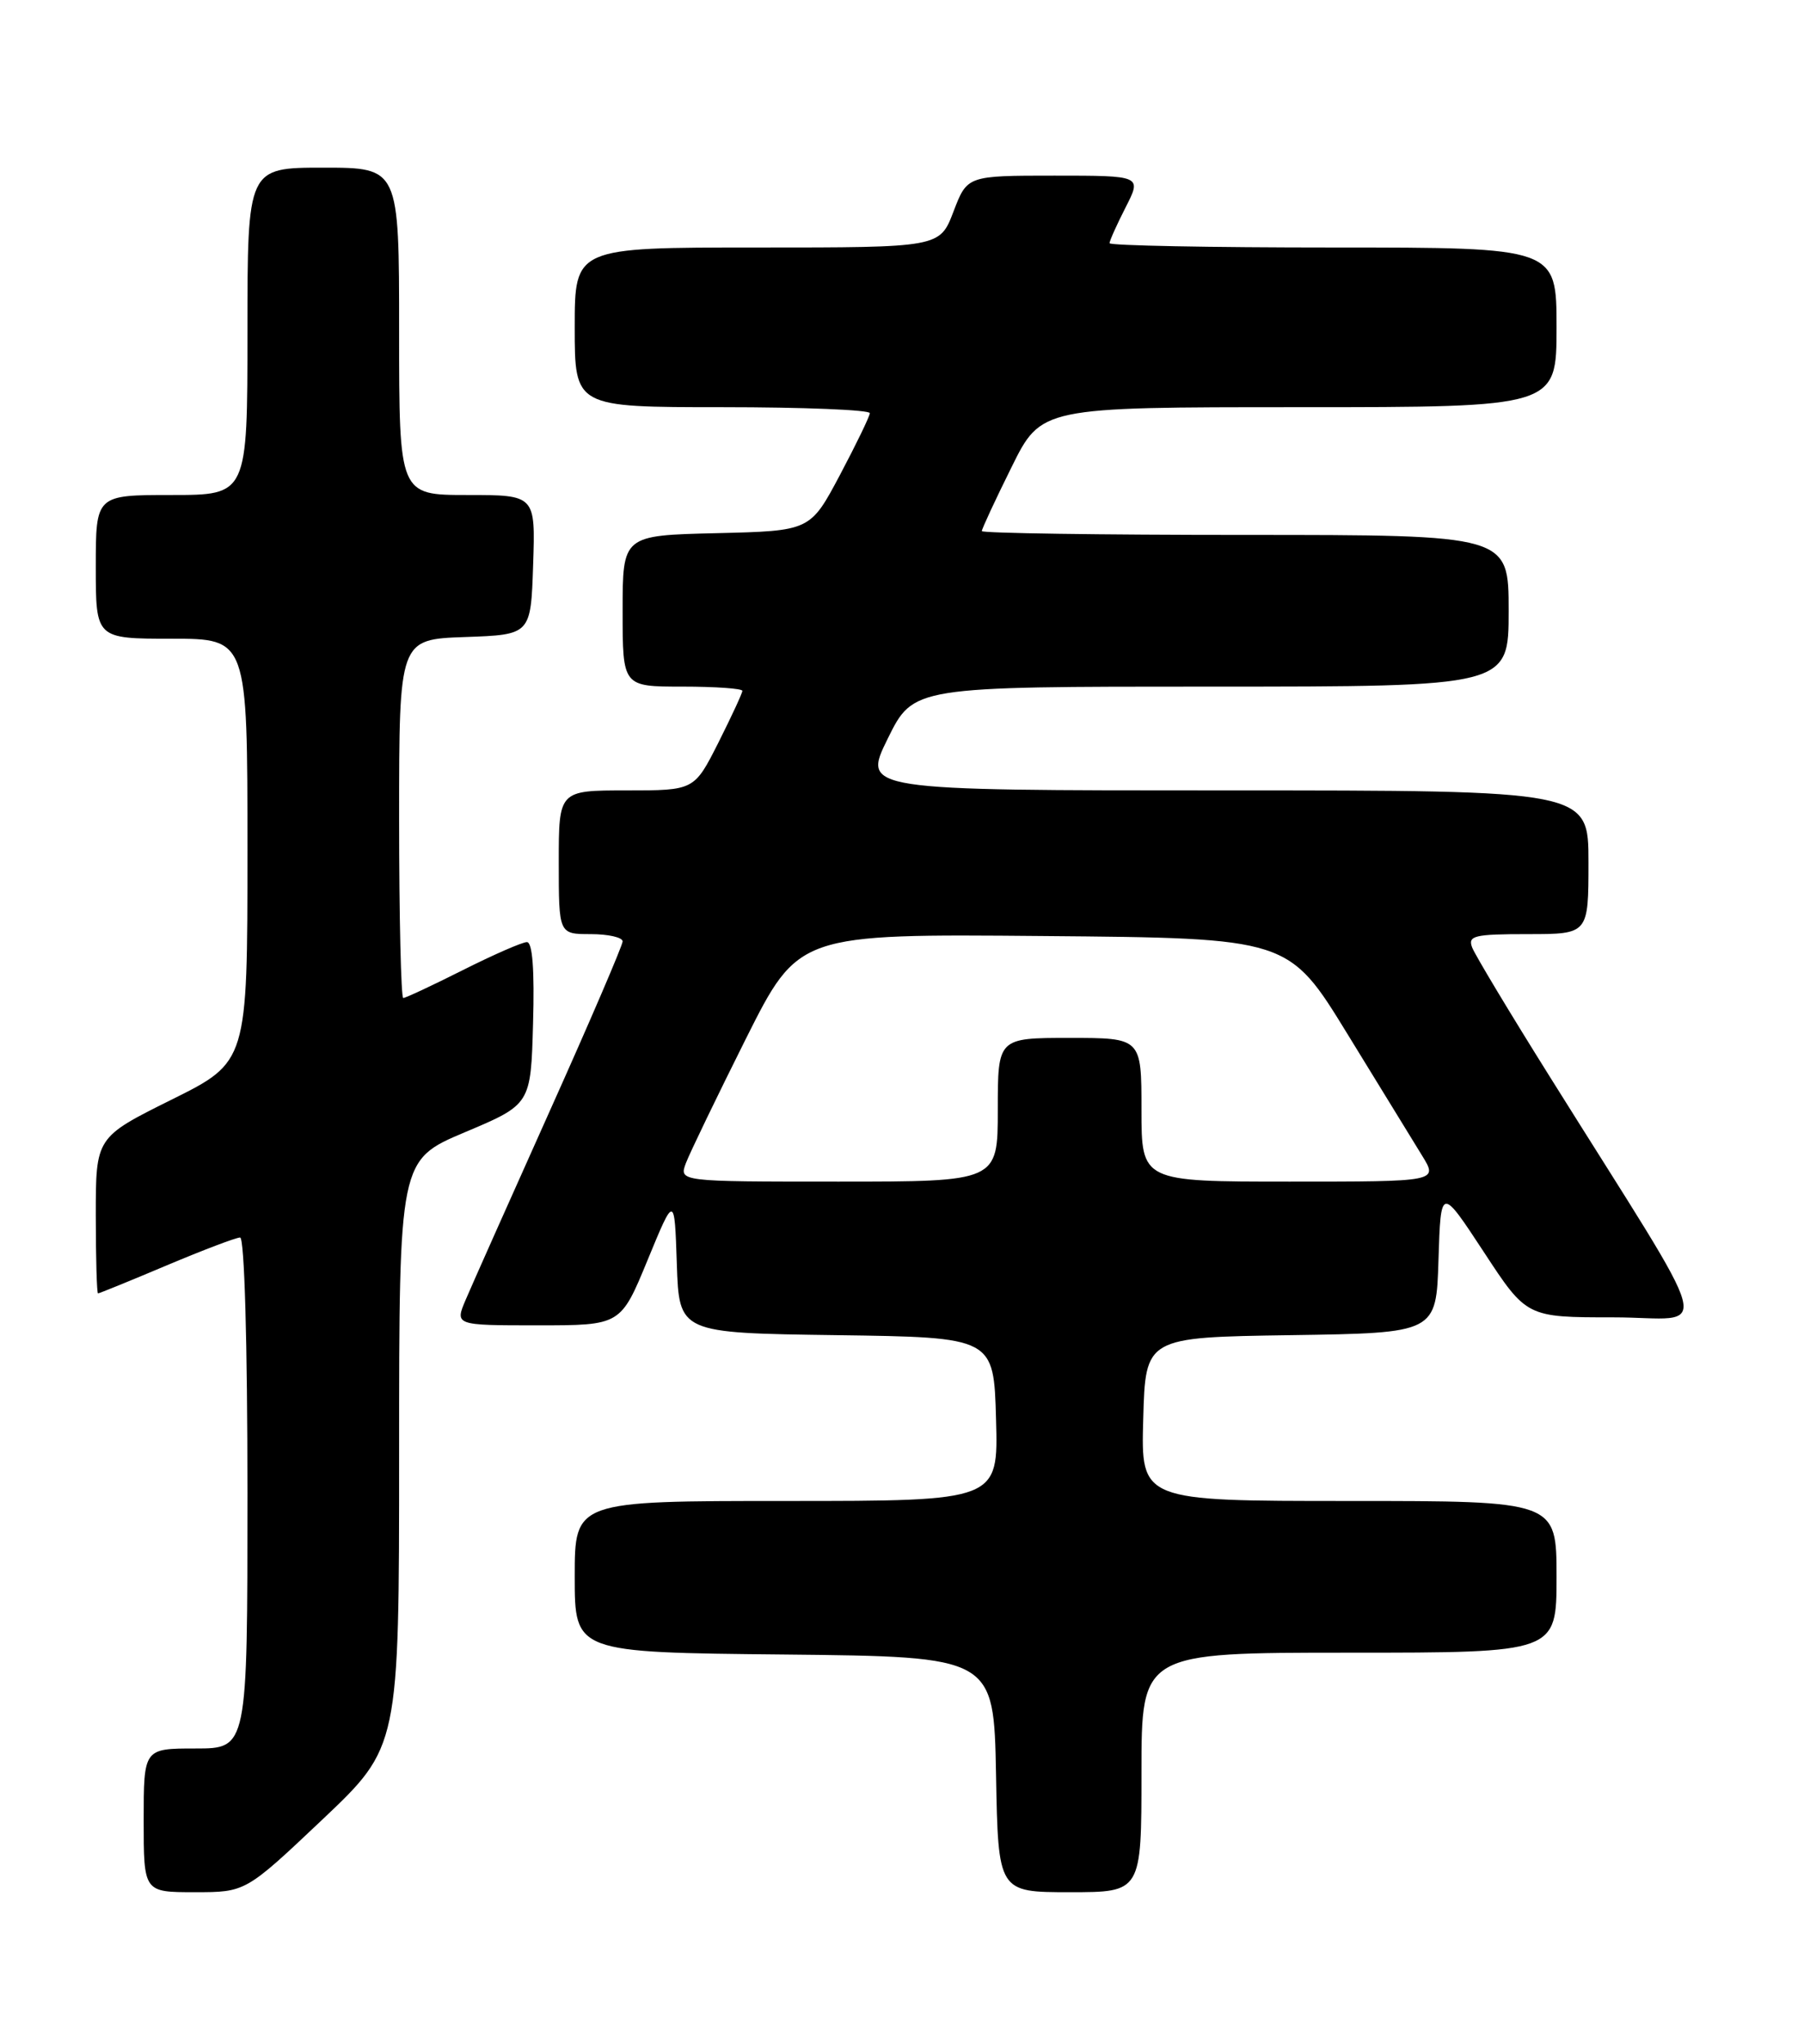 <?xml version="1.0" encoding="UTF-8" standalone="no"?>
<!DOCTYPE svg PUBLIC "-//W3C//DTD SVG 1.1//EN" "http://www.w3.org/Graphics/SVG/1.1/DTD/svg11.dtd" >
<svg xmlns="http://www.w3.org/2000/svg" xmlns:xlink="http://www.w3.org/1999/xlink" version="1.1" viewBox="0 0 226 256">
 <g >
 <path fill="currentColor"
d=" M 40.39 227.90 C 50.00 218.80 50.00 218.80 50.00 182.05 C 50.00 145.29 50.00 145.29 58.25 141.81 C 66.50 138.33 66.50 138.33 66.78 128.17 C 66.97 121.49 66.71 118.00 66.01 118.00 C 65.43 118.00 61.82 119.58 58.00 121.50 C 54.18 123.42 50.81 125.00 50.52 125.00 C 50.24 125.00 50.00 114.89 50.00 102.54 C 50.00 80.08 50.00 80.08 58.25 79.79 C 66.50 79.50 66.50 79.50 66.79 70.75 C 67.08 62.00 67.08 62.00 58.54 62.00 C 50.00 62.00 50.00 62.00 50.00 41.50 C 50.00 21.00 50.00 21.00 40.50 21.00 C 31.00 21.00 31.00 21.00 31.00 41.50 C 31.00 62.00 31.00 62.00 21.50 62.00 C 12.00 62.00 12.00 62.00 12.00 71.00 C 12.00 80.00 12.00 80.00 21.50 80.00 C 31.00 80.00 31.00 80.00 31.00 106.51 C 31.00 133.01 31.00 133.01 21.50 137.73 C 12.00 142.45 12.00 142.45 12.00 152.23 C 12.00 157.60 12.13 162.00 12.28 162.00 C 12.43 162.00 16.30 160.43 20.86 158.50 C 25.42 156.58 29.57 155.00 30.08 155.00 C 30.62 155.00 31.00 168.17 31.00 187.00 C 31.00 219.00 31.00 219.00 24.50 219.00 C 18.00 219.00 18.00 219.00 18.00 228.00 C 18.00 237.00 18.00 237.00 24.39 237.00 C 30.77 237.00 30.77 237.00 40.39 227.90 Z  M 143.00 222.00 C 143.00 207.00 143.00 207.00 169.00 207.00 C 195.00 207.00 195.00 207.00 195.00 197.50 C 195.00 188.00 195.00 188.00 168.97 188.00 C 142.93 188.00 142.93 188.00 143.22 177.75 C 143.50 167.50 143.50 167.50 161.71 167.23 C 179.93 166.96 179.93 166.96 180.21 157.78 C 180.50 148.61 180.50 148.61 185.88 156.80 C 191.25 165.00 191.25 165.00 202.13 165.00 C 214.46 165.00 215.50 168.97 194.20 134.93 C 189.18 126.92 184.79 119.61 184.43 118.68 C 183.86 117.20 184.67 117.00 191.39 117.00 C 199.00 117.00 199.00 117.00 199.00 108.00 C 199.00 99.00 199.00 99.00 153.51 99.00 C 108.02 99.00 108.02 99.00 111.22 92.50 C 114.43 86.00 114.43 86.00 151.71 86.00 C 189.00 86.00 189.00 86.00 189.00 76.50 C 189.00 67.00 189.00 67.00 156.00 67.00 C 137.85 67.00 123.00 66.78 123.00 66.52 C 123.00 66.25 124.67 62.65 126.72 58.52 C 130.44 51.00 130.44 51.00 162.72 51.00 C 195.00 51.00 195.00 51.00 195.00 41.00 C 195.00 31.00 195.00 31.00 167.00 31.00 C 151.60 31.00 139.00 30.76 139.00 30.46 C 139.00 30.16 139.91 28.14 141.02 25.96 C 143.04 22.00 143.04 22.00 132.10 22.00 C 121.17 22.00 121.17 22.00 119.45 26.50 C 117.73 31.00 117.73 31.00 94.86 31.00 C 72.00 31.00 72.00 31.00 72.00 41.00 C 72.00 51.00 72.00 51.00 90.50 51.00 C 100.67 51.00 108.99 51.34 108.97 51.75 C 108.95 52.16 107.26 55.65 105.22 59.50 C 101.50 66.50 101.50 66.50 89.75 66.78 C 78.00 67.06 78.00 67.06 78.00 76.53 C 78.00 86.00 78.00 86.00 85.50 86.00 C 89.62 86.00 93.00 86.24 93.00 86.53 C 93.00 86.82 91.64 89.74 89.99 93.03 C 86.97 99.00 86.97 99.00 78.49 99.00 C 70.00 99.00 70.00 99.00 70.00 108.00 C 70.00 117.00 70.00 117.00 74.00 117.00 C 76.20 117.00 78.00 117.41 78.00 117.91 C 78.00 118.41 73.89 127.98 68.87 139.16 C 63.85 150.35 59.12 160.96 58.36 162.75 C 56.97 166.00 56.97 166.00 67.37 166.00 C 77.76 166.00 77.76 166.00 81.13 157.82 C 84.50 149.64 84.50 149.64 84.79 158.30 C 85.08 166.96 85.08 166.96 104.79 167.23 C 124.50 167.50 124.50 167.50 124.78 177.75 C 125.07 188.00 125.07 188.00 98.53 188.00 C 72.00 188.00 72.00 188.00 72.00 197.48 C 72.00 206.97 72.00 206.97 98.25 207.23 C 124.50 207.50 124.50 207.50 124.78 222.25 C 125.05 237.00 125.05 237.00 134.03 237.00 C 143.00 237.00 143.00 237.00 143.00 222.00 Z  M 85.94 145.65 C 86.44 144.35 89.81 137.37 93.43 130.13 C 100.03 116.97 100.03 116.97 130.73 117.24 C 161.44 117.50 161.44 117.50 168.80 129.50 C 172.85 136.10 177.07 142.96 178.16 144.75 C 180.16 148.00 180.16 148.00 161.58 148.00 C 143.00 148.00 143.00 148.00 143.00 139.00 C 143.00 130.00 143.00 130.00 134.00 130.00 C 125.00 130.00 125.00 130.00 125.00 139.00 C 125.00 148.00 125.00 148.00 105.02 148.00 C 85.05 148.00 85.05 148.00 85.94 145.65 Z "/>
</g>
</svg>